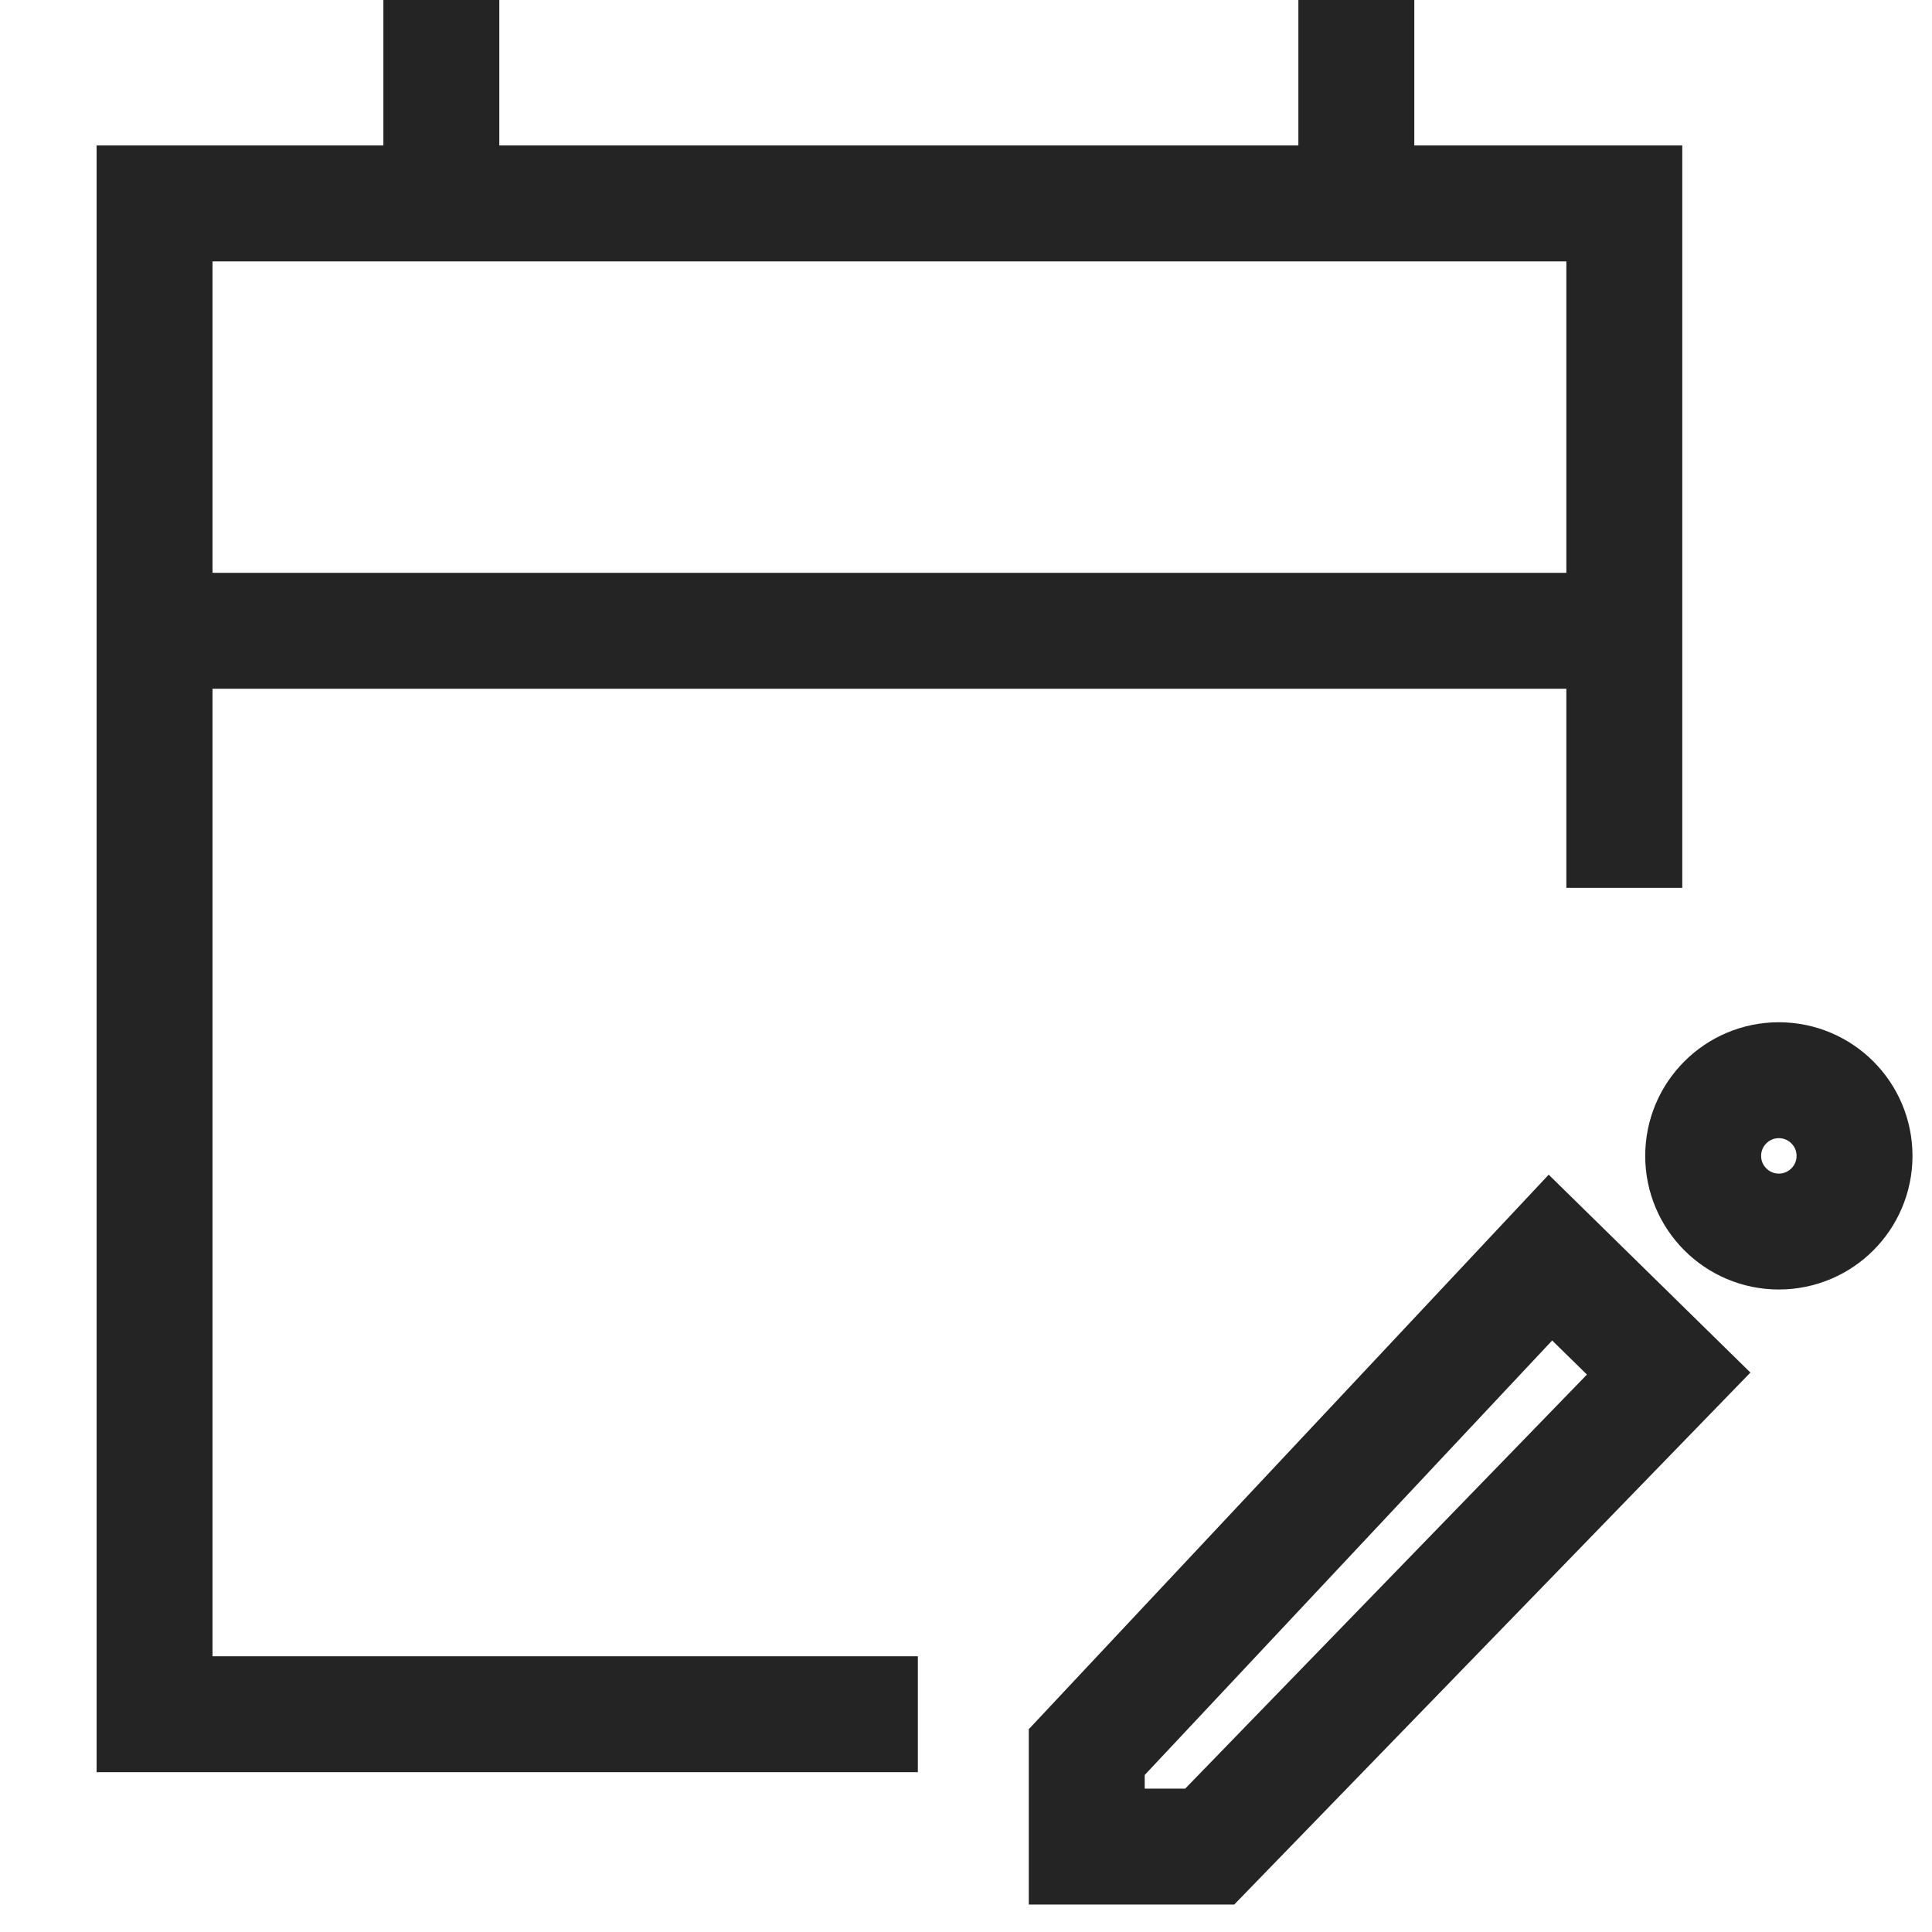 <svg width="50" height="50" viewBox="0 0 50 50" fill="none" xmlns="http://www.w3.org/2000/svg">
<path d="M42.037 22.977V5.265H4V44.364H23.754" stroke="#242424" stroke-width="3" stroke-miterlimit="10"/>
<path d="M11.422 5.264V0" stroke="#242424" stroke-width="3" stroke-miterlimit="10"/>
<path d="M35.102 5.264V0" stroke="#242424" stroke-width="3" stroke-miterlimit="10"/>
<path d="M46.036 31.872C47.118 31.872 47.995 30.996 47.995 29.914C47.995 28.833 47.118 27.956 46.036 27.956C44.955 27.956 44.078 28.833 44.078 29.914C44.078 30.996 44.955 31.872 46.036 31.872Z" stroke="#242424" stroke-width="3" stroke-miterlimit="10"/>
<path d="M43.185 35.548L40.125 32.546L28.125 45.344V47.789H31.308L43.185 35.548Z" stroke="#242424" stroke-width="3" stroke-miterlimit="10"/>
<path d="M4 16.325H42.037" stroke="#242424" stroke-width="3" stroke-miterlimit="10"/>
</svg>
